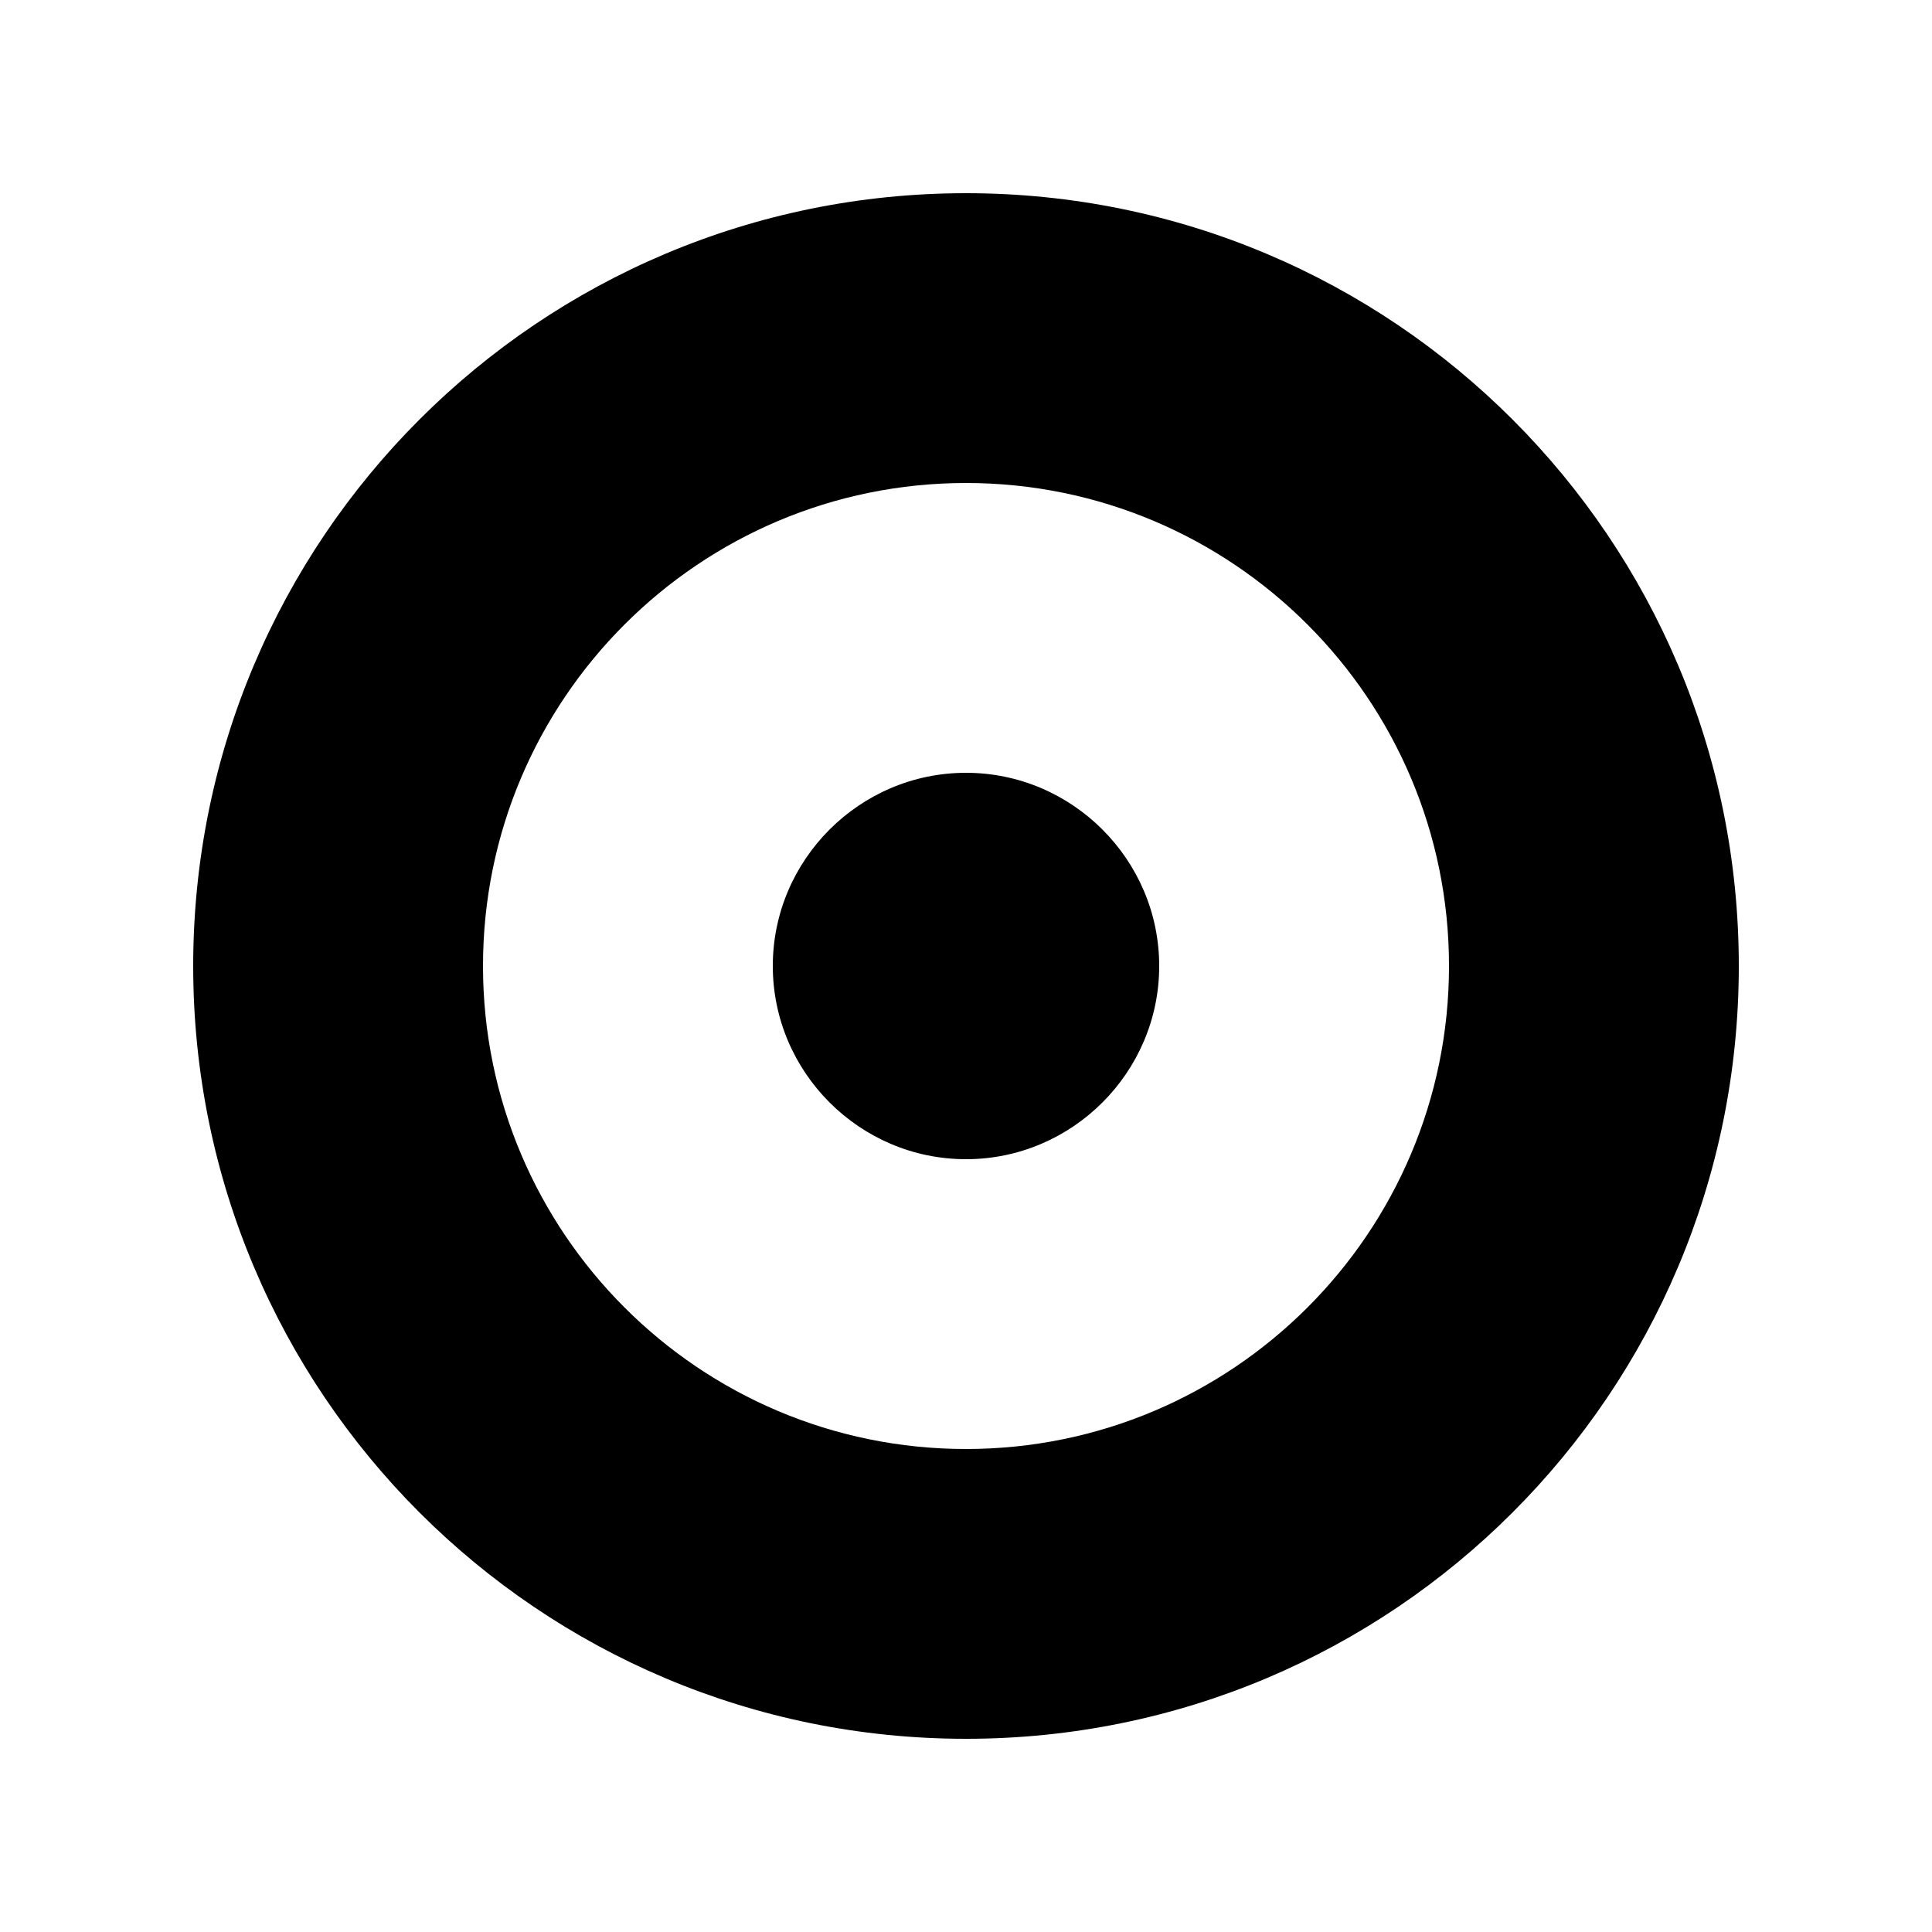 <svg xmlns="http://www.w3.org/2000/svg" viewBox="0 0 100 100">
  <path d="M50 10c22.1 0 40 17.9 40 40s-17.9 40-40 40-40-17.9-40-40 17.9-40 40-40zm0 15c-13.8 0-25 11.2-25 25s11.2 25 25 25 25-11.2 25-25-11.2-25-25-25zm-10 25c0-5.5 4.5-10 10-10s10 4.5 10 10-4.5 10-10 10-10-4.5-10-10z"/>
</svg>